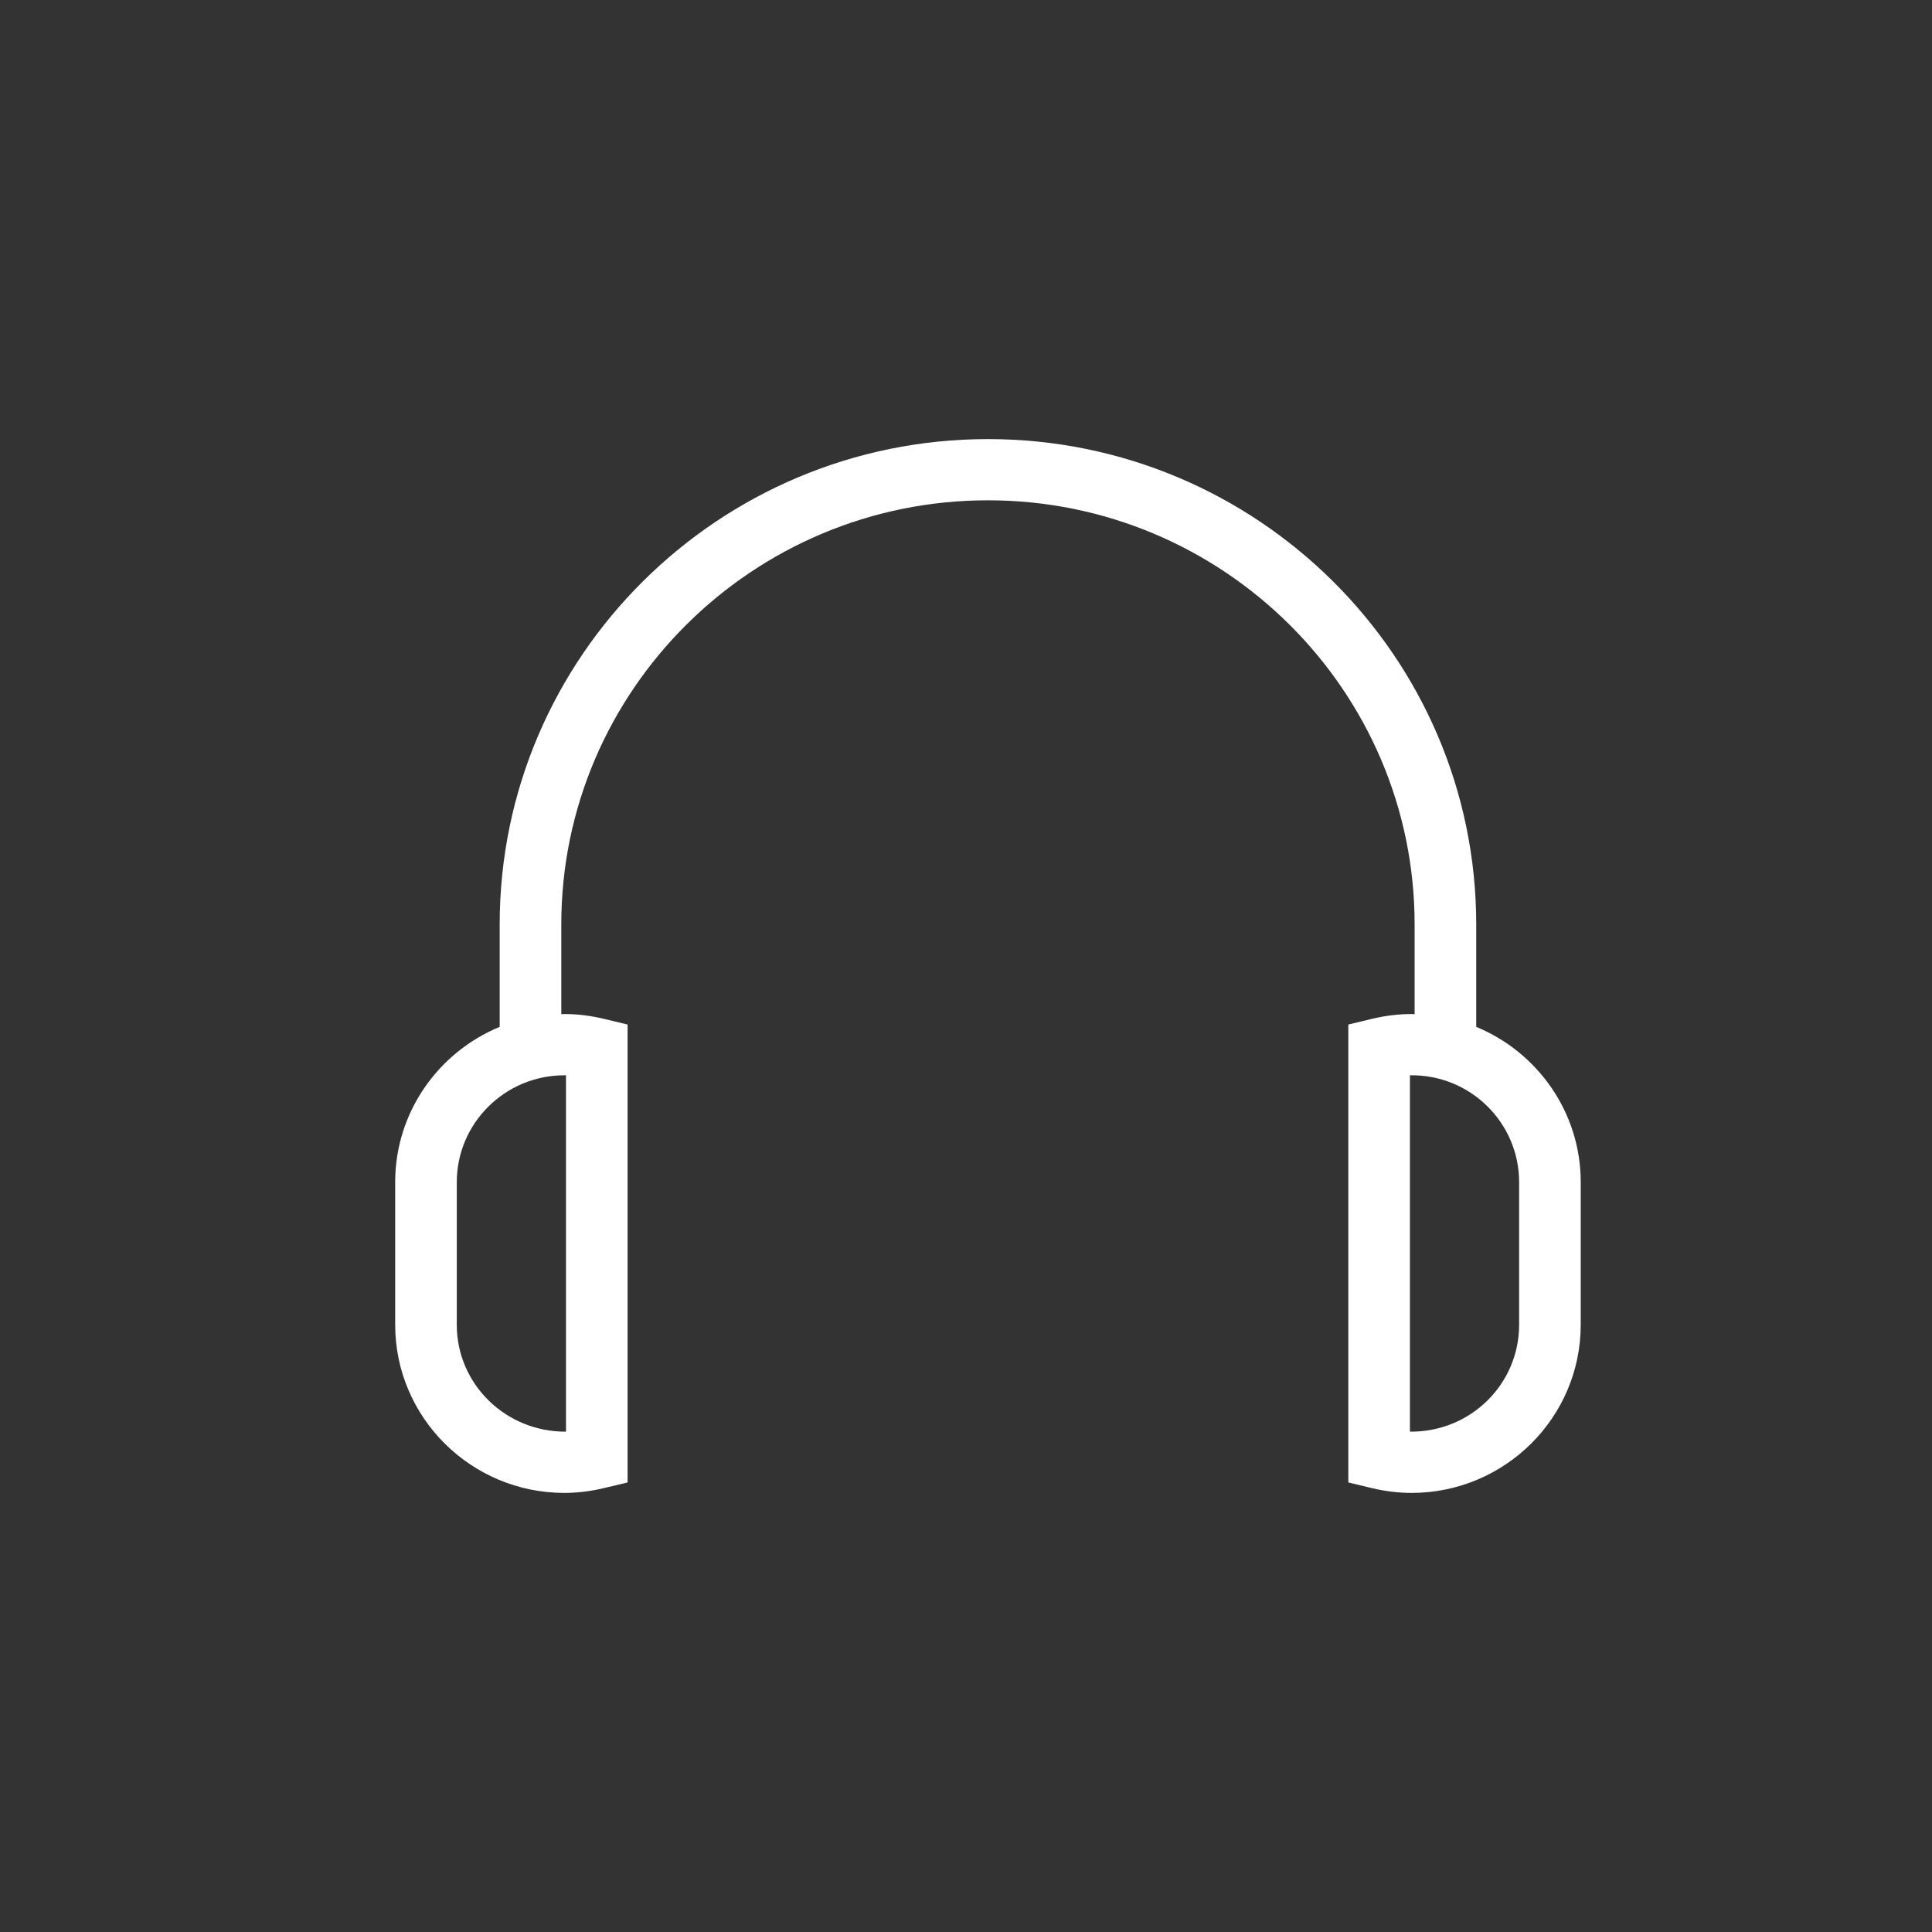 <?xml version="1.0" encoding="UTF-8"?>
<svg width="44px" height="44px" viewBox="0 0 44 44" version="1.1" xmlns="http://www.w3.org/2000/svg" xmlns:xlink="http://www.w3.org/1999/xlink">
    <rect x="0" y="0" width="44" height="44" fill="#333333" stroke="none"/>
    <!-- Generator: Sketch 64 (93537) - https://sketch.com -->
    <title>audio-white</title>
    <desc>Created with Sketch.</desc>
    <g id="audio-white" stroke="none" stroke-width="1" fill="none" fill-rule="evenodd">
        <g id="audio" transform="translate(9, 10)" fill="#FFFFFF" fill-rule="nonzero">
            <path d="M24.62,13.386 L24.62,11.053 C24.62,4.958 19.631,0 13.5,0 C7.369,0 2.38,4.958 2.38,11.053 L2.38,13.386 C0.984,13.963 0,15.33 0,16.923 L0,20.171 C0,22.282 1.728,24 3.853,24 C4.149,24 4.452,23.963 4.755,23.89 L5.293,23.762 L5.293,13.333 L4.756,13.204 C4.452,13.131 4.148,13.094 3.853,13.094 C3.829,13.094 3.806,13.097 3.783,13.098 L3.783,11.053 C3.783,5.727 8.142,1.394 13.5,1.394 C18.858,1.394 23.217,5.727 23.217,11.053 L23.217,13.098 C23.194,13.097 23.171,13.094 23.148,13.094 C22.852,13.094 22.548,13.131 22.244,13.204 L21.707,13.333 L21.707,23.762 L22.245,23.891 C22.548,23.963 22.852,24 23.148,24 C25.272,24 27,22.282 27,20.171 L27,16.923 C27,15.33 26.016,13.963 24.62,13.386 Z M3.89,14.489 L3.89,22.605 C2.521,22.614 1.403,21.526 1.403,20.171 L1.403,16.923 C1.403,15.581 2.502,14.489 3.853,14.489 C3.865,14.489 3.878,14.489 3.89,14.489 Z M25.597,20.171 C25.597,21.526 24.487,22.619 23.11,22.605 L23.11,14.489 C24.483,14.466 25.597,15.568 25.597,16.923 L25.597,20.171 Z" id="Shape"></path>
        </g>
    </g>
</svg>